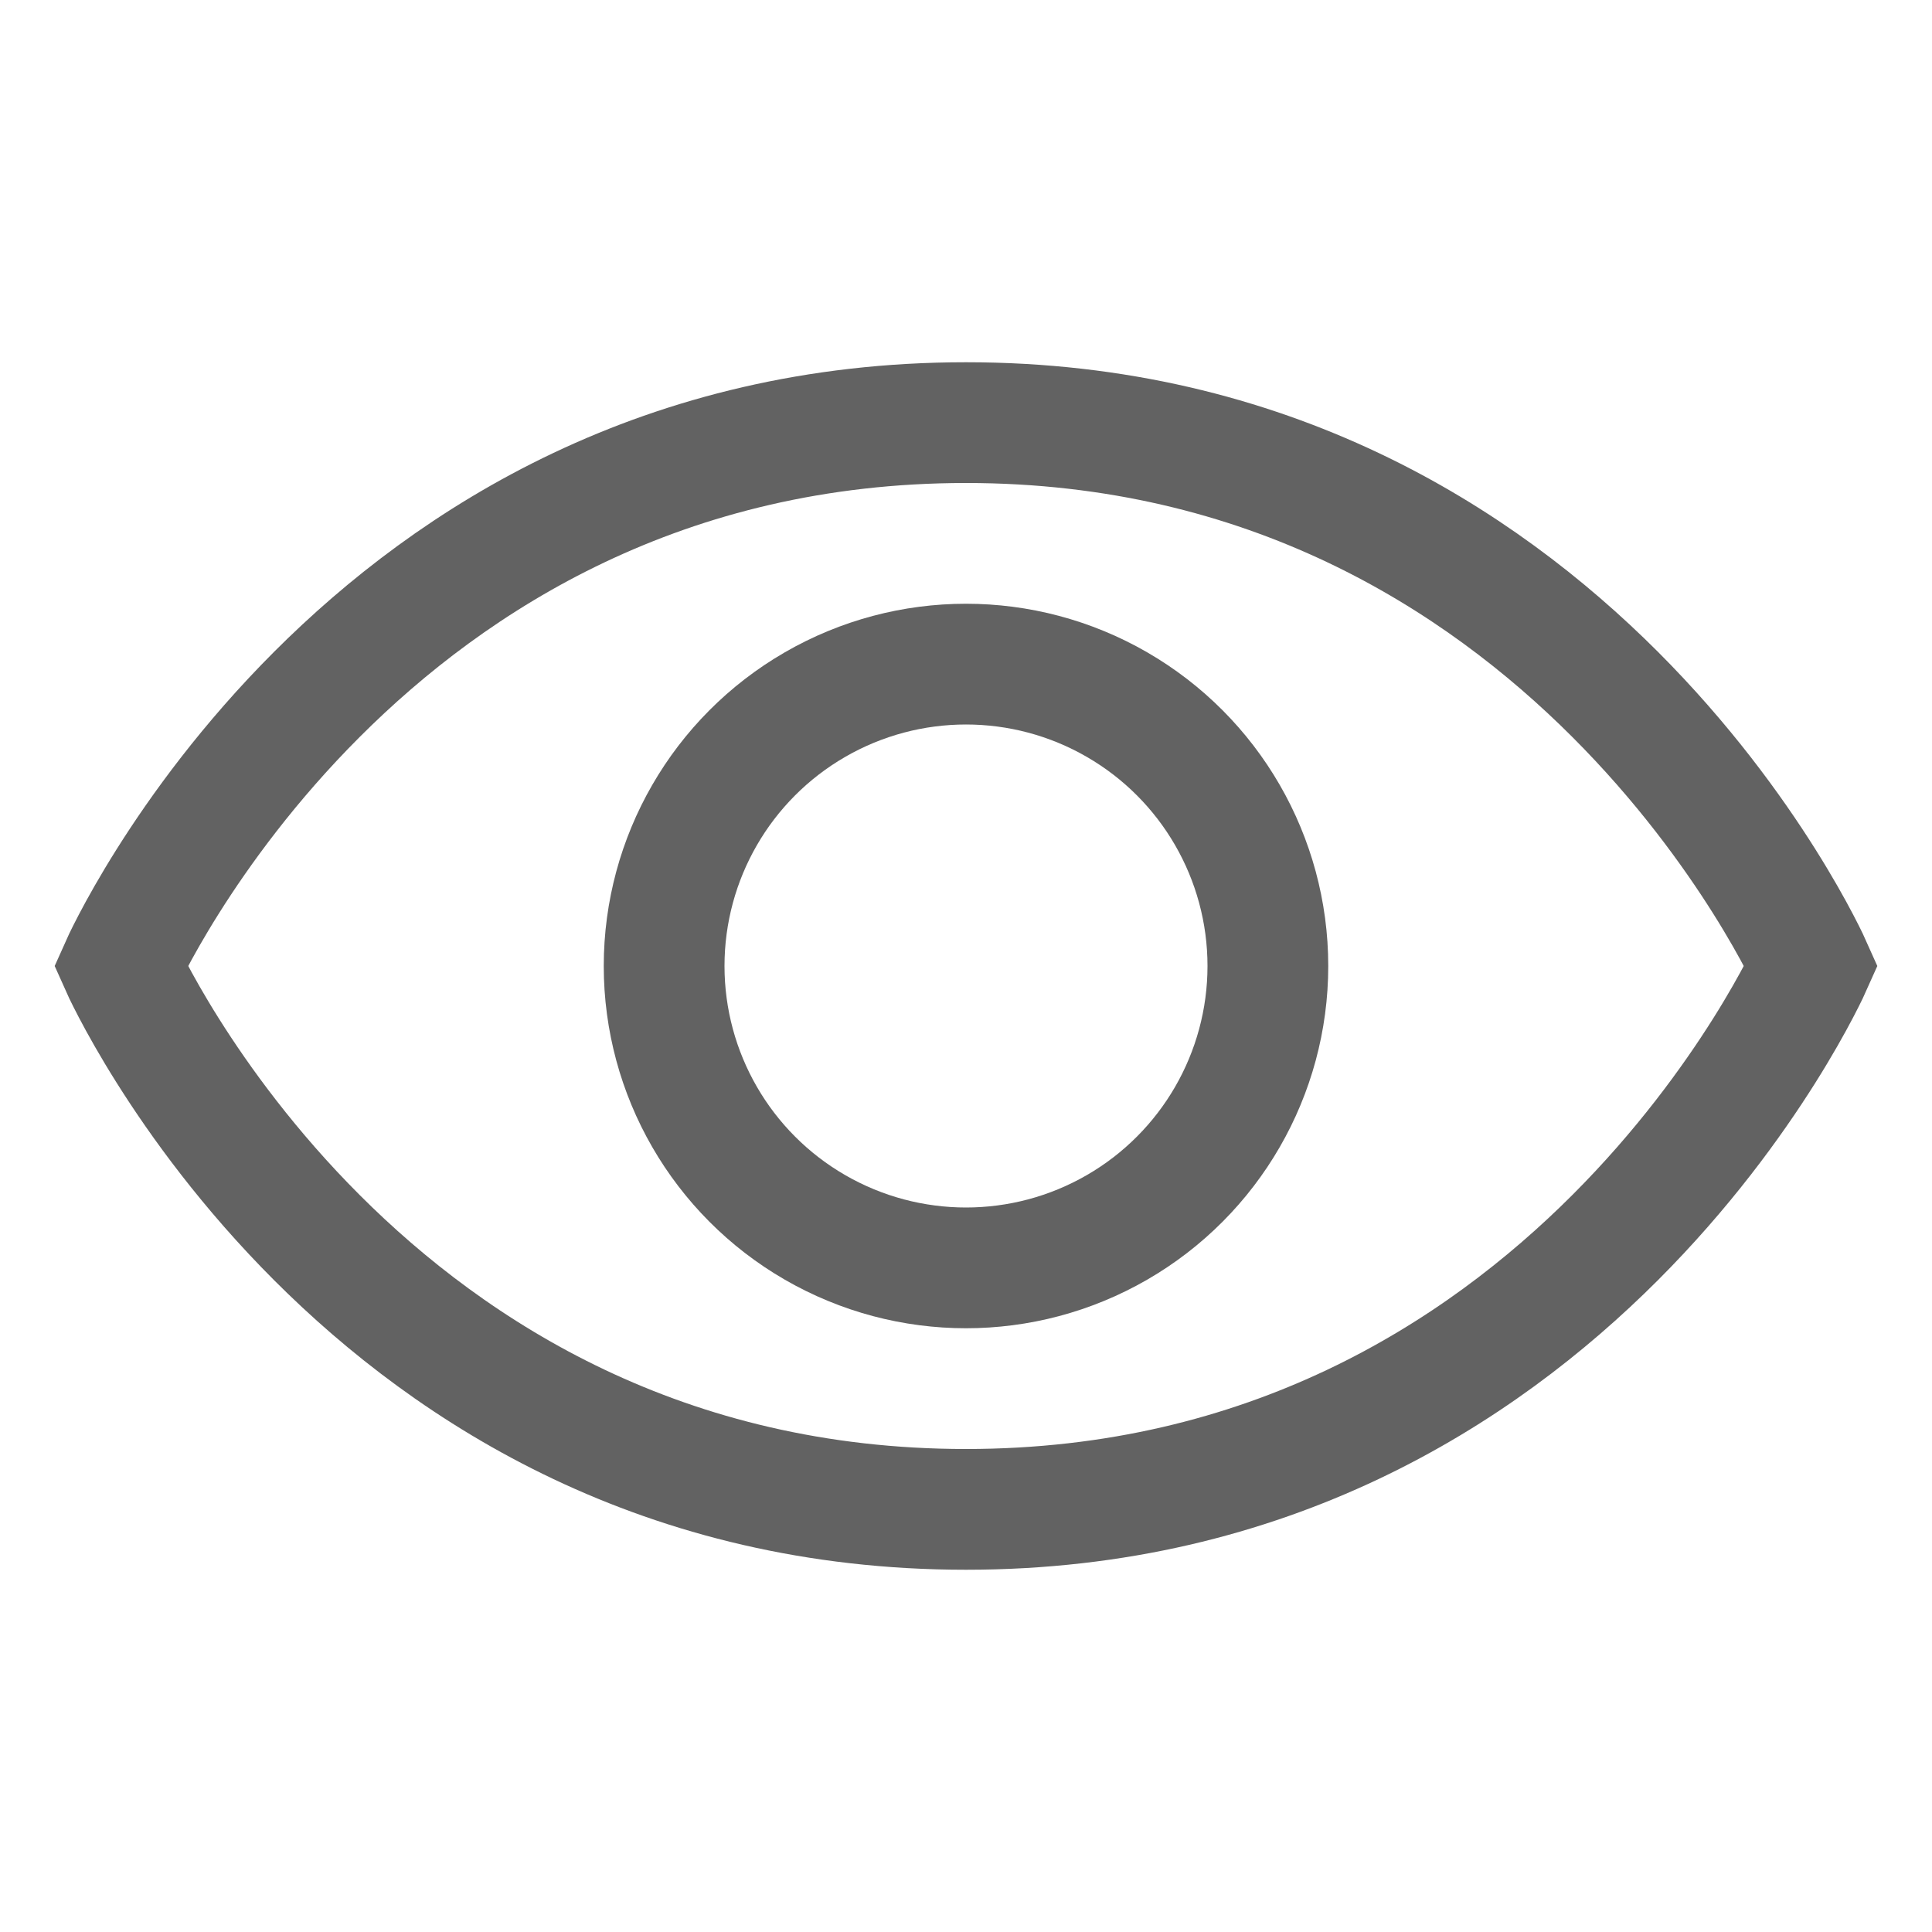 <svg
  fill="none"
  height="16"
  viewBox="0 0 16 16"
  width="16"
  xmlns="http://www.w3.org/2000/svg"
>
  <path
    d="M1 8C1 8 3 3.5 8 3.5C13 3.5 15 8 15 8C15 8 13 12.5 8 12.5C3 12.5 1 8 1 8Z"
    stroke="#626262"
    strokeLinecap="round"
    strokeLinejoin="round"
    strokeWidth="1.5"
  />
  <circle cx="8" cy="8" r="2.5" stroke="#626262" strokeWidth="1.5" />
</svg>
